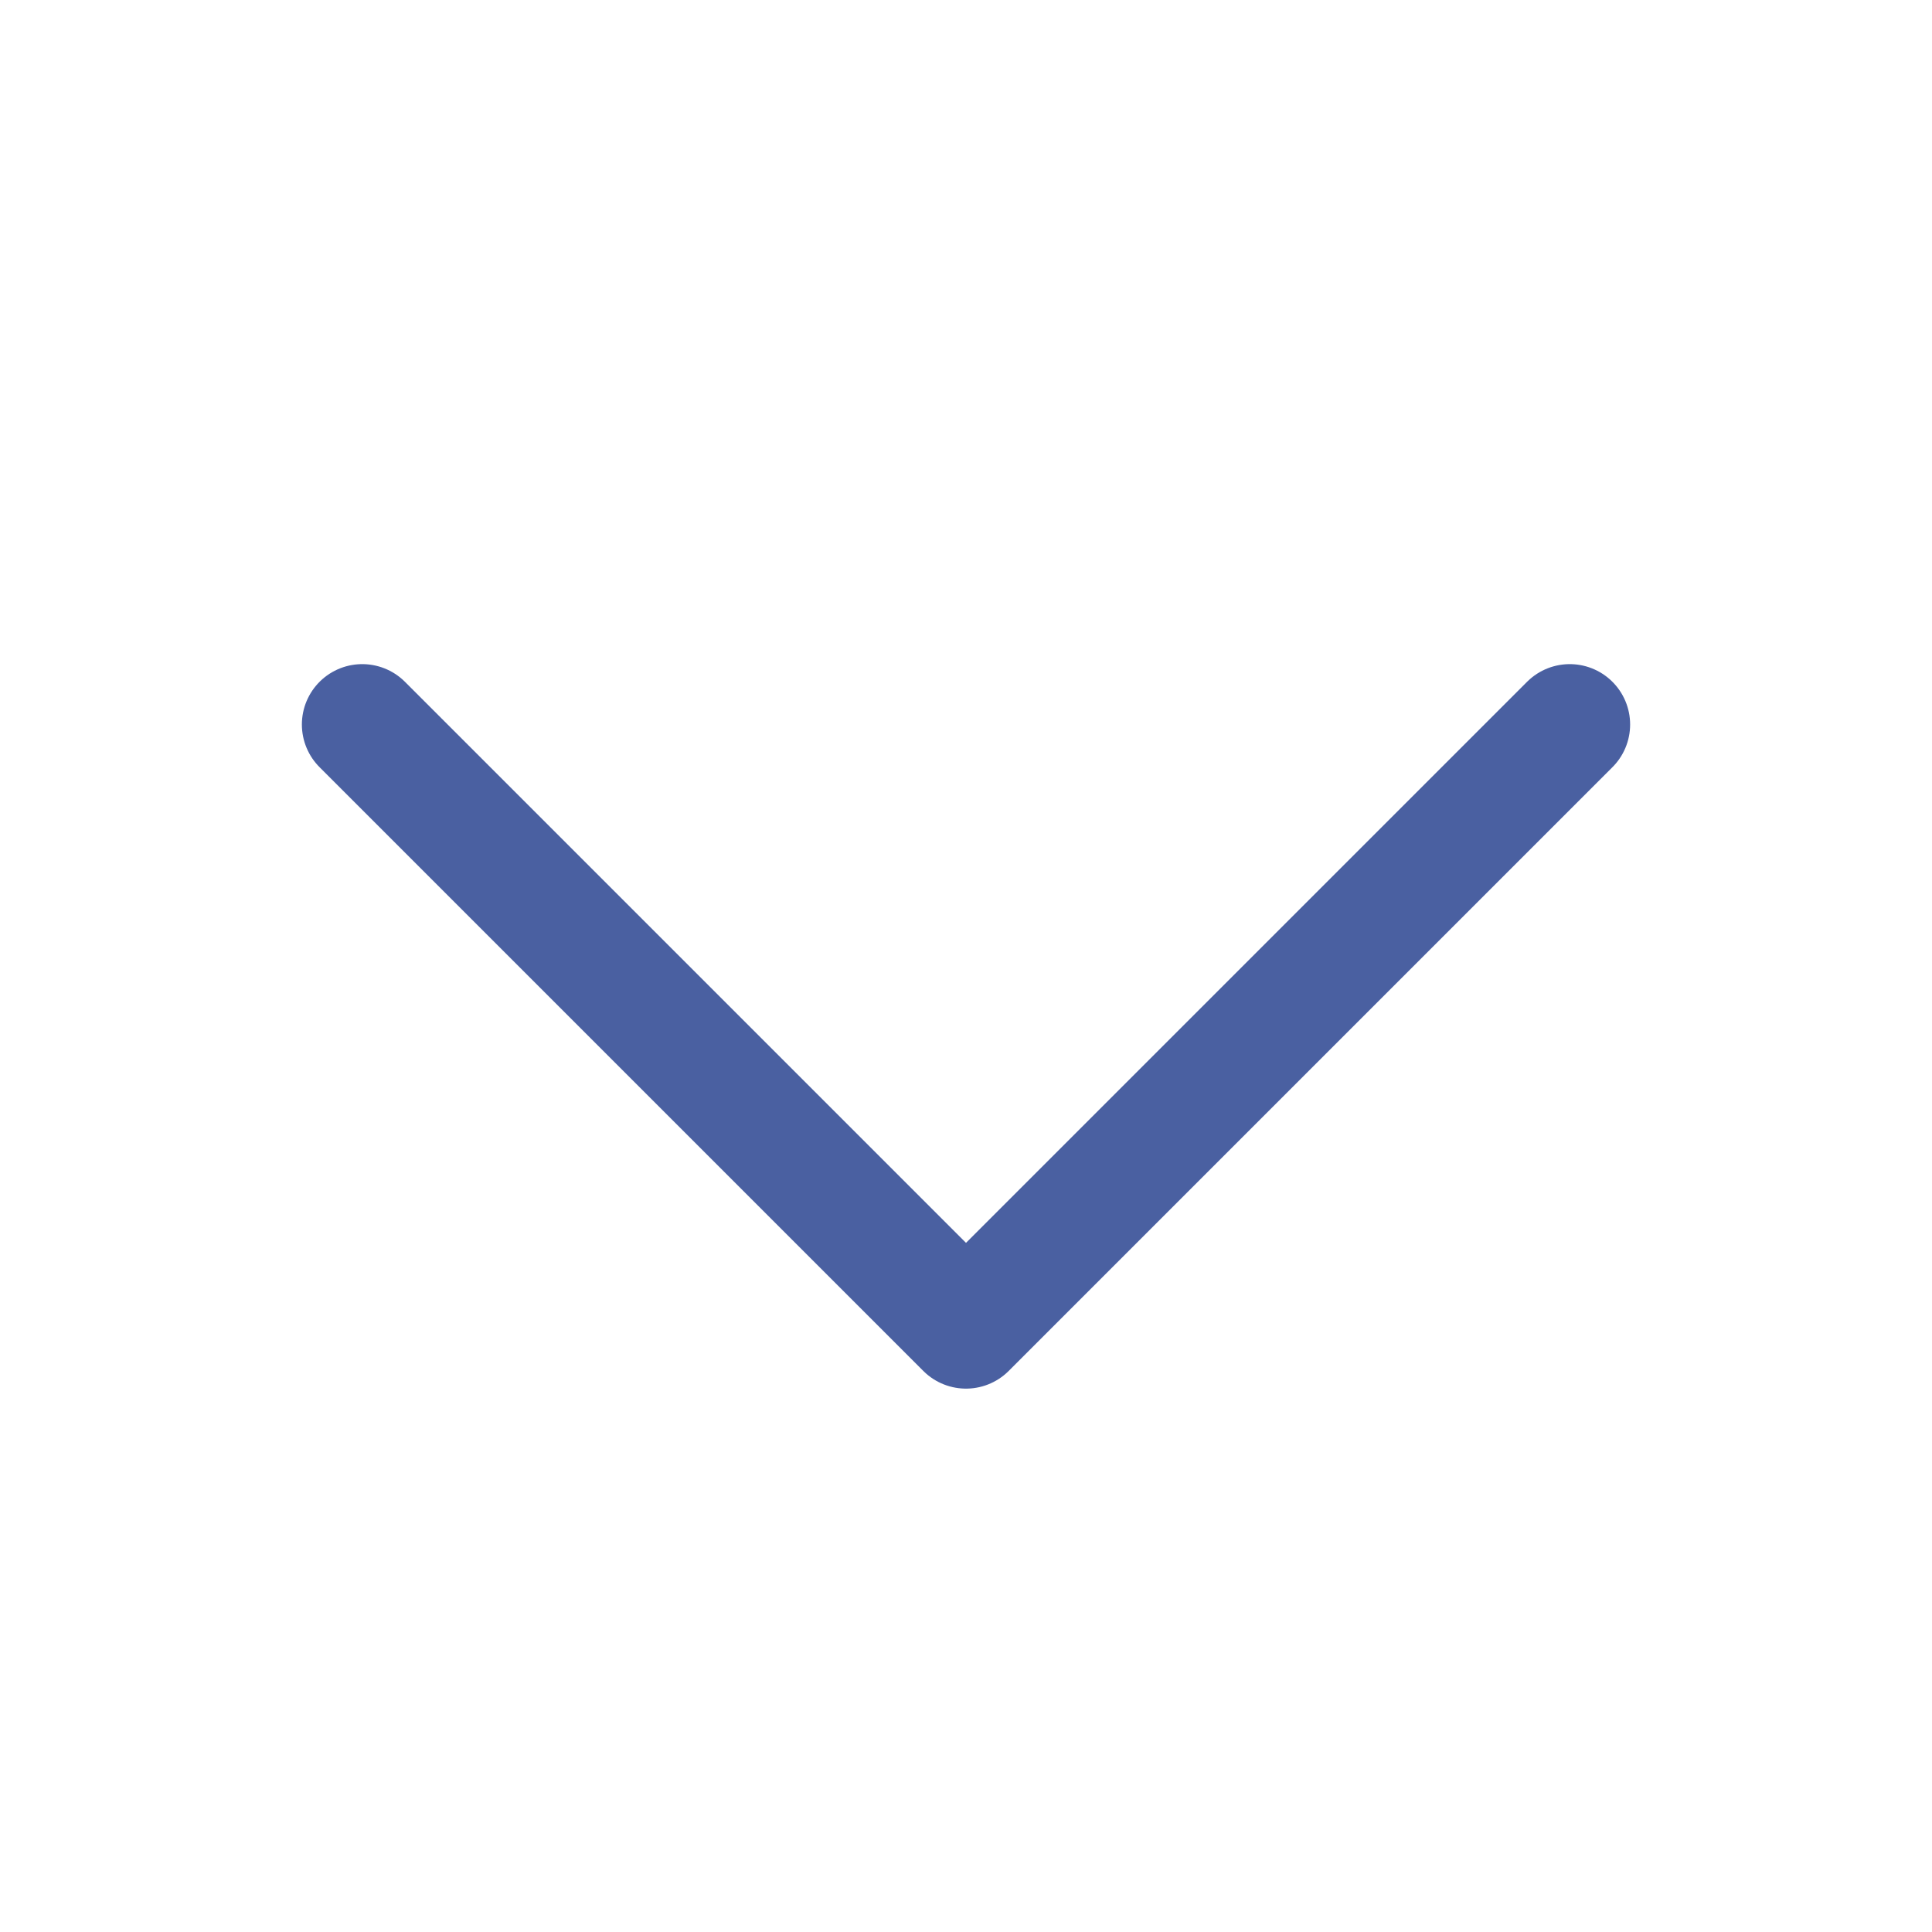 <svg width="24" height="24" viewBox="0 0 24 24" fill="none" xmlns="http://www.w3.org/2000/svg">
<path d="M19.5 9L12 16.5L4.5 9" stroke="#4A60A1" stroke-width="1.5" stroke-linecap="round" stroke-linejoin="round"/>
</svg>
